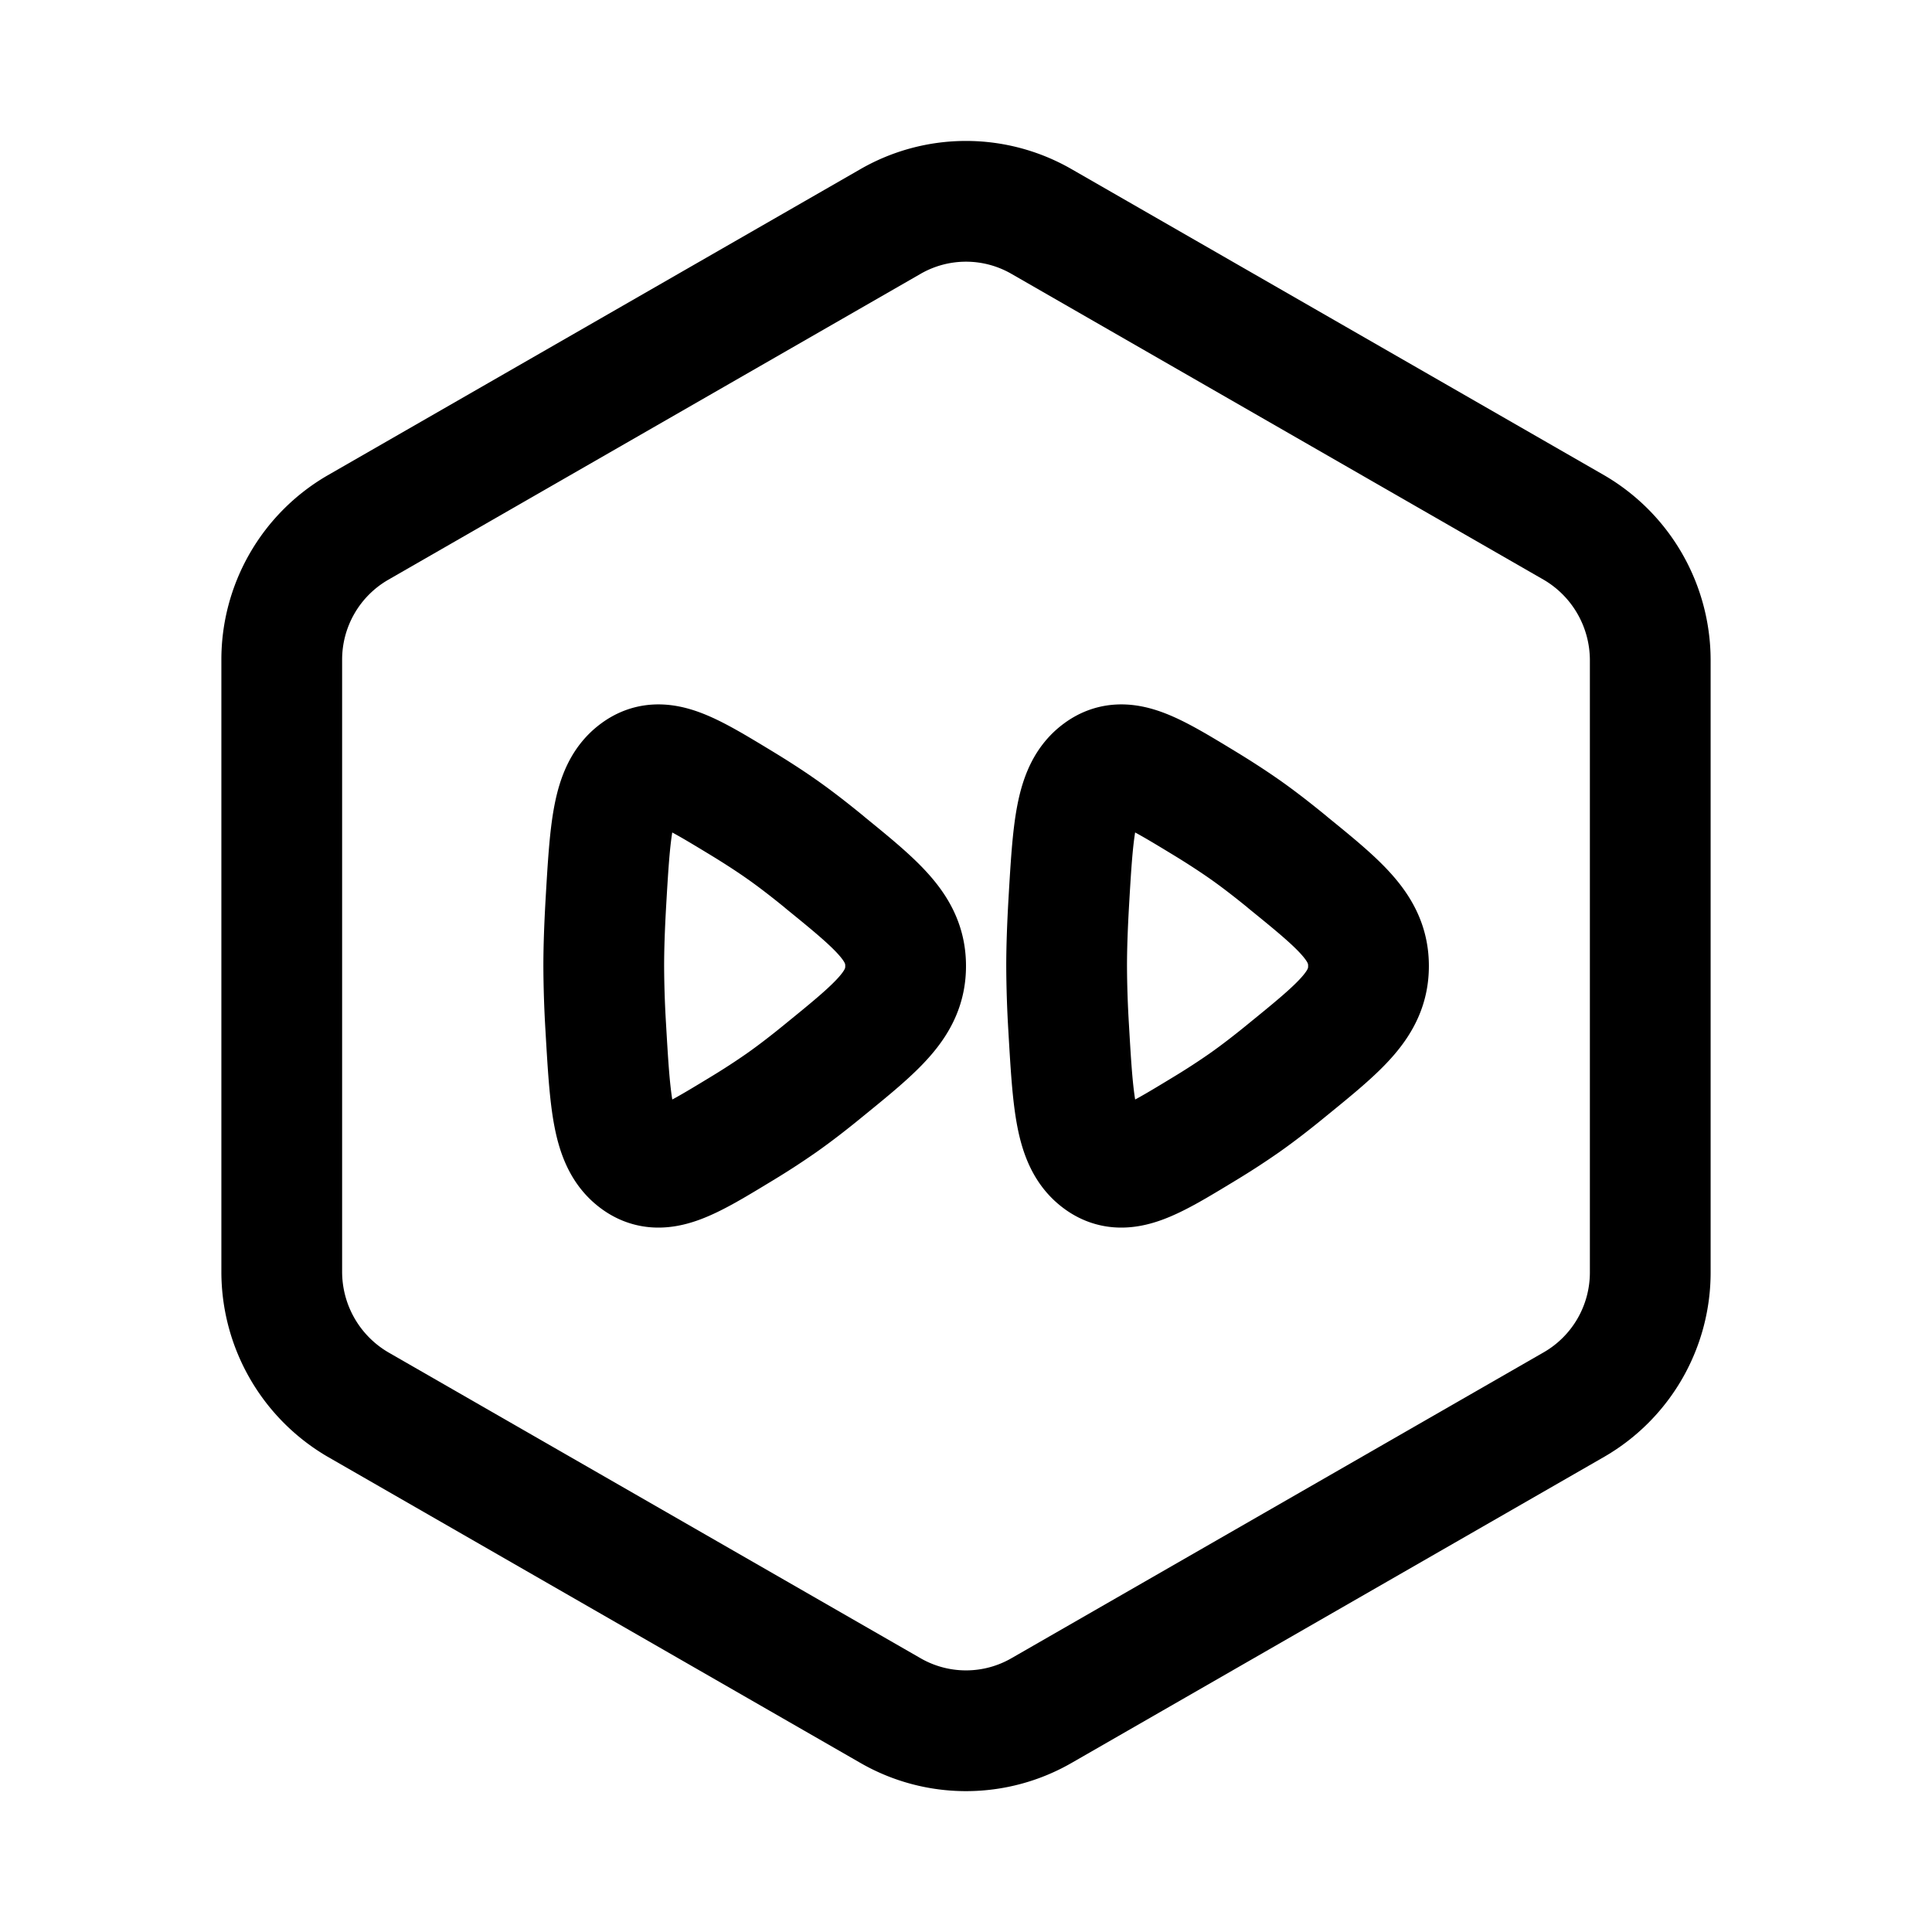 <svg width="24" height="24" fill="none" viewBox="0 0 24 24" stroke-width="1.5" stroke="currentColor" stroke-linecap="round" stroke-linejoin="round" xmlns="http://www.w3.org/2000/svg"><path d="M20.5 15.8V8.2a1.91 1.91 0 0 0-.944-1.645l-6.612-3.8a1.88 1.88 0 0 0-1.888 0l-6.612 3.8A1.895 1.895 0 0 0 3.5 8.2v7.602a1.91 1.91 0 0 0 .944 1.644l6.612 3.8a1.88 1.88 0 0 0 1.888 0l6.612-3.8A1.895 1.895 0 0 0 20.5 15.8"/><path d="M10.242 10.71c.672.547 1.008.821 1.008 1.29 0 .469-.336.743-1.008 1.29-.185.152-.37.295-.538.413a9.098 9.098 0 0 1-.49.318c-.67.407-1.006.611-1.306.385-.3-.225-.328-.697-.383-1.642A13.532 13.532 0 0 1 7.5 12c0-.235.01-.497.025-.764.055-.945.082-1.417.383-1.642.3-.226.635-.022 1.306.385.174.106.342.214.49.318.169.118.353.261.538.412m5.75.001c.672.546 1.008.82 1.008 1.29 0 .469-.336.743-1.008 1.29-.185.152-.37.295-.538.413a9.093 9.093 0 0 1-.49.318c-.67.407-1.006.611-1.306.385-.3-.225-.328-.697-.383-1.642A13.577 13.577 0 0 1 13.25 12c0-.235.01-.497.025-.764.055-.945.082-1.417.383-1.642.3-.226.636-.022 1.306.385.174.106.341.214.49.318.169.118.353.261.538.412"/></svg>